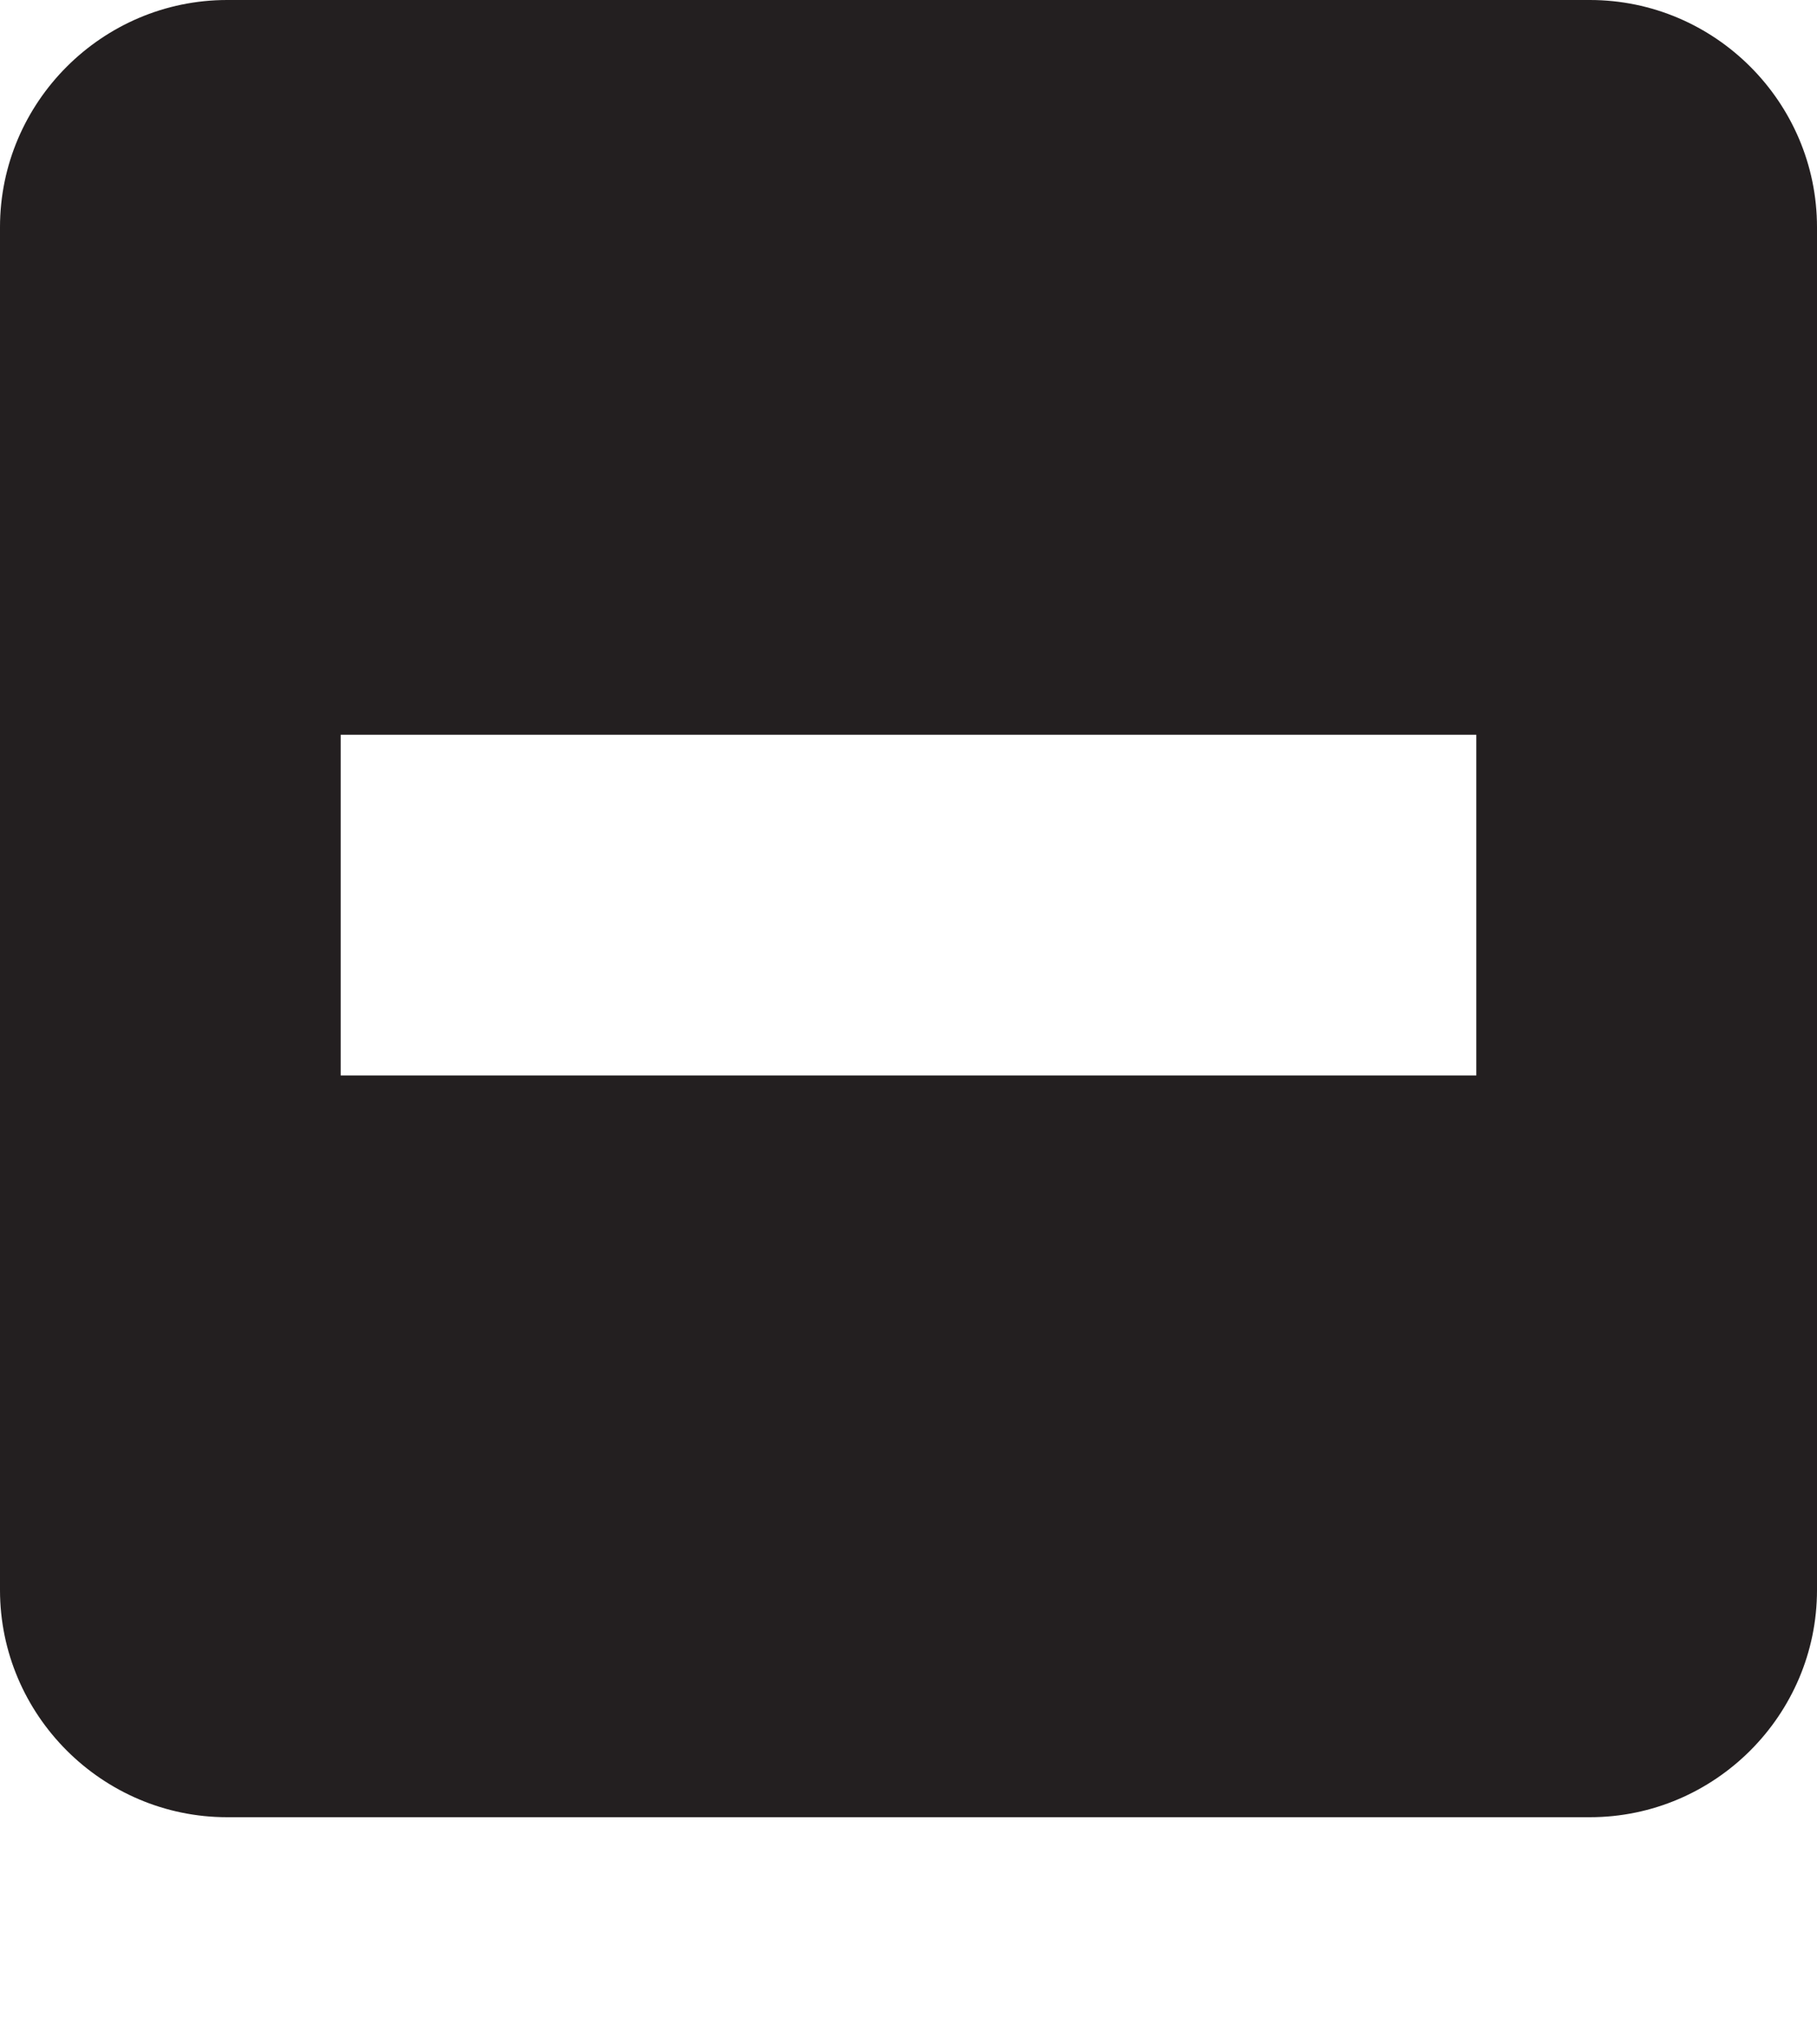 <?xml version="1.0" encoding="utf-8"?>
<!-- Generator: Adobe Illustrator 16.0.4, SVG Export Plug-In . SVG Version: 6.00 Build 0)  -->
<!DOCTYPE svg PUBLIC "-//W3C//DTD SVG 1.1//EN" "http://www.w3.org/Graphics/SVG/1.1/DTD/svg11.dtd">
<svg version="1.1" xmlns="http://www.w3.org/2000/svg" xmlns:xlink="http://www.w3.org/1999/xlink" x="0px" y="0px" width="16px" height="18px" viewBox="0 0 16 18" enable-background="new 0 0 16 18" xml:space="preserve">
	<path fill="#231F20" d="M14,0H2C0.9,0,0,0.9,0,2v12c0,1.1,0.9,2,2,2h12c1.101,0,2-0.9,2-2V2C16,0.9,15.101,0,14,0z M13,9.469H3v-3
	h10V9.469z"/>
</svg>
